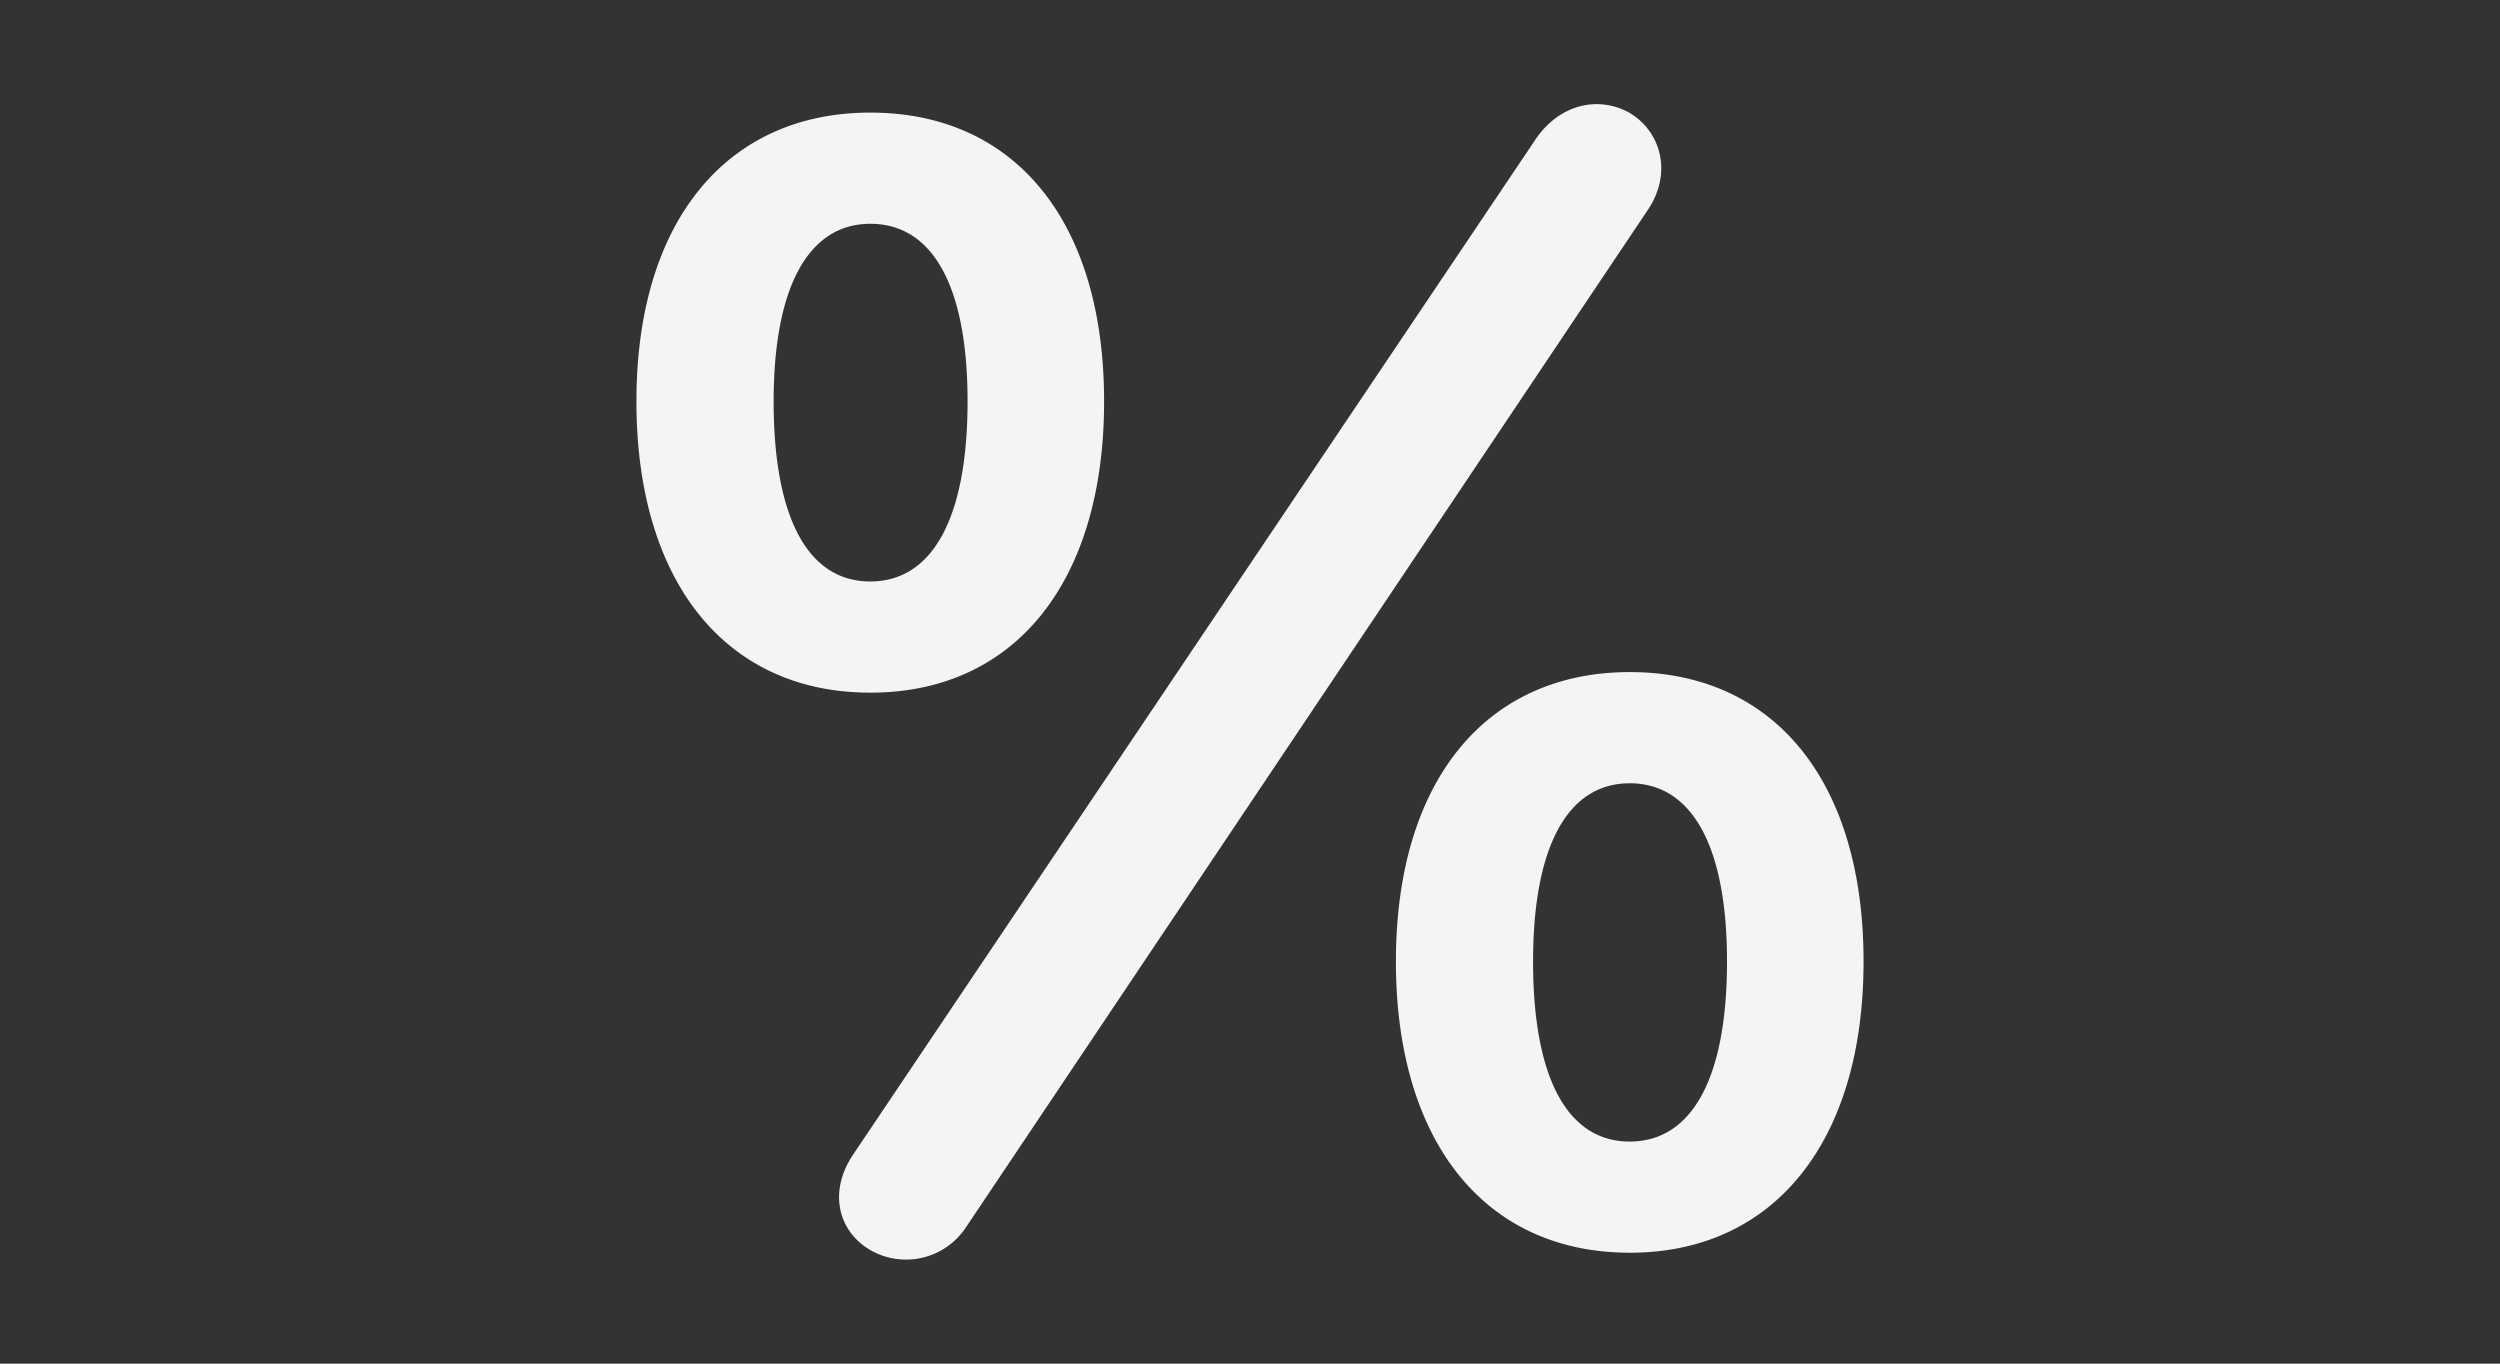 <svg xmlns="http://www.w3.org/2000/svg" xmlns:xlink="http://www.w3.org/1999/xlink" width="297" height="162" viewBox="0 0 297 162">
  <rect x="0" y="0" width="297" height="162" fill="#333333" stroke="none"/>
  <defs>
    <clipPath id="clip-Artboard_104">
      <rect width="297" height="162"/>
    </clipPath>
  </defs>
  <g id="Artboard_104" data-name="Artboard – 104" clip-path="url(#clip-Artboard_104)">
    <rect width="297" height="162" fill="rgba(255,255,255,0)"/>
    <path id="Path_257" data-name="Path 257" d="M46.009,15.576A8.525,8.525,0,0,0,57.35,13.063l81.108-121.017c2.943-4.378,1.579-9.331-2.225-11.556-3.517-1.938-8.111-1.148-11.054,3.086L44.071,4.235C41.057,8.685,42.277,13.351,46.009,15.576ZM46.081-50.6c17.227,0,27.778-13.207,27.778-34.6,0-21.533-10.695-34.31-27.778-34.31C29.07-119.509,18.3-106.661,18.3-85.2,18.3-63.667,29-50.6,46.081-50.6Zm0-13.207C38.688-63.81,34.6-71.347,34.6-85.2c0-13.638,4.163-21.1,11.484-21.1,7.393,0,11.556,7.393,11.556,21.1C57.637-71.347,53.474-63.81,46.081-63.81Zm90.224,79.745c17.155,0,27.778-13.207,27.778-34.6,0-21.533-10.695-34.381-27.778-34.381-17.011,0-27.778,12.848-27.778,34.381C108.527,2.8,119.15,15.935,136.305,15.935Zm0-13.207c-7.393,0-11.484-7.537-11.484-21.39,0-13.638,4.091-21.174,11.484-21.174s11.556,7.465,11.556,21.174C147.861-4.809,143.7,2.728,136.305,2.728Z" transform="translate(57.308 132.887)" fill="#f4f4f4"/>
  </g>
</svg>
